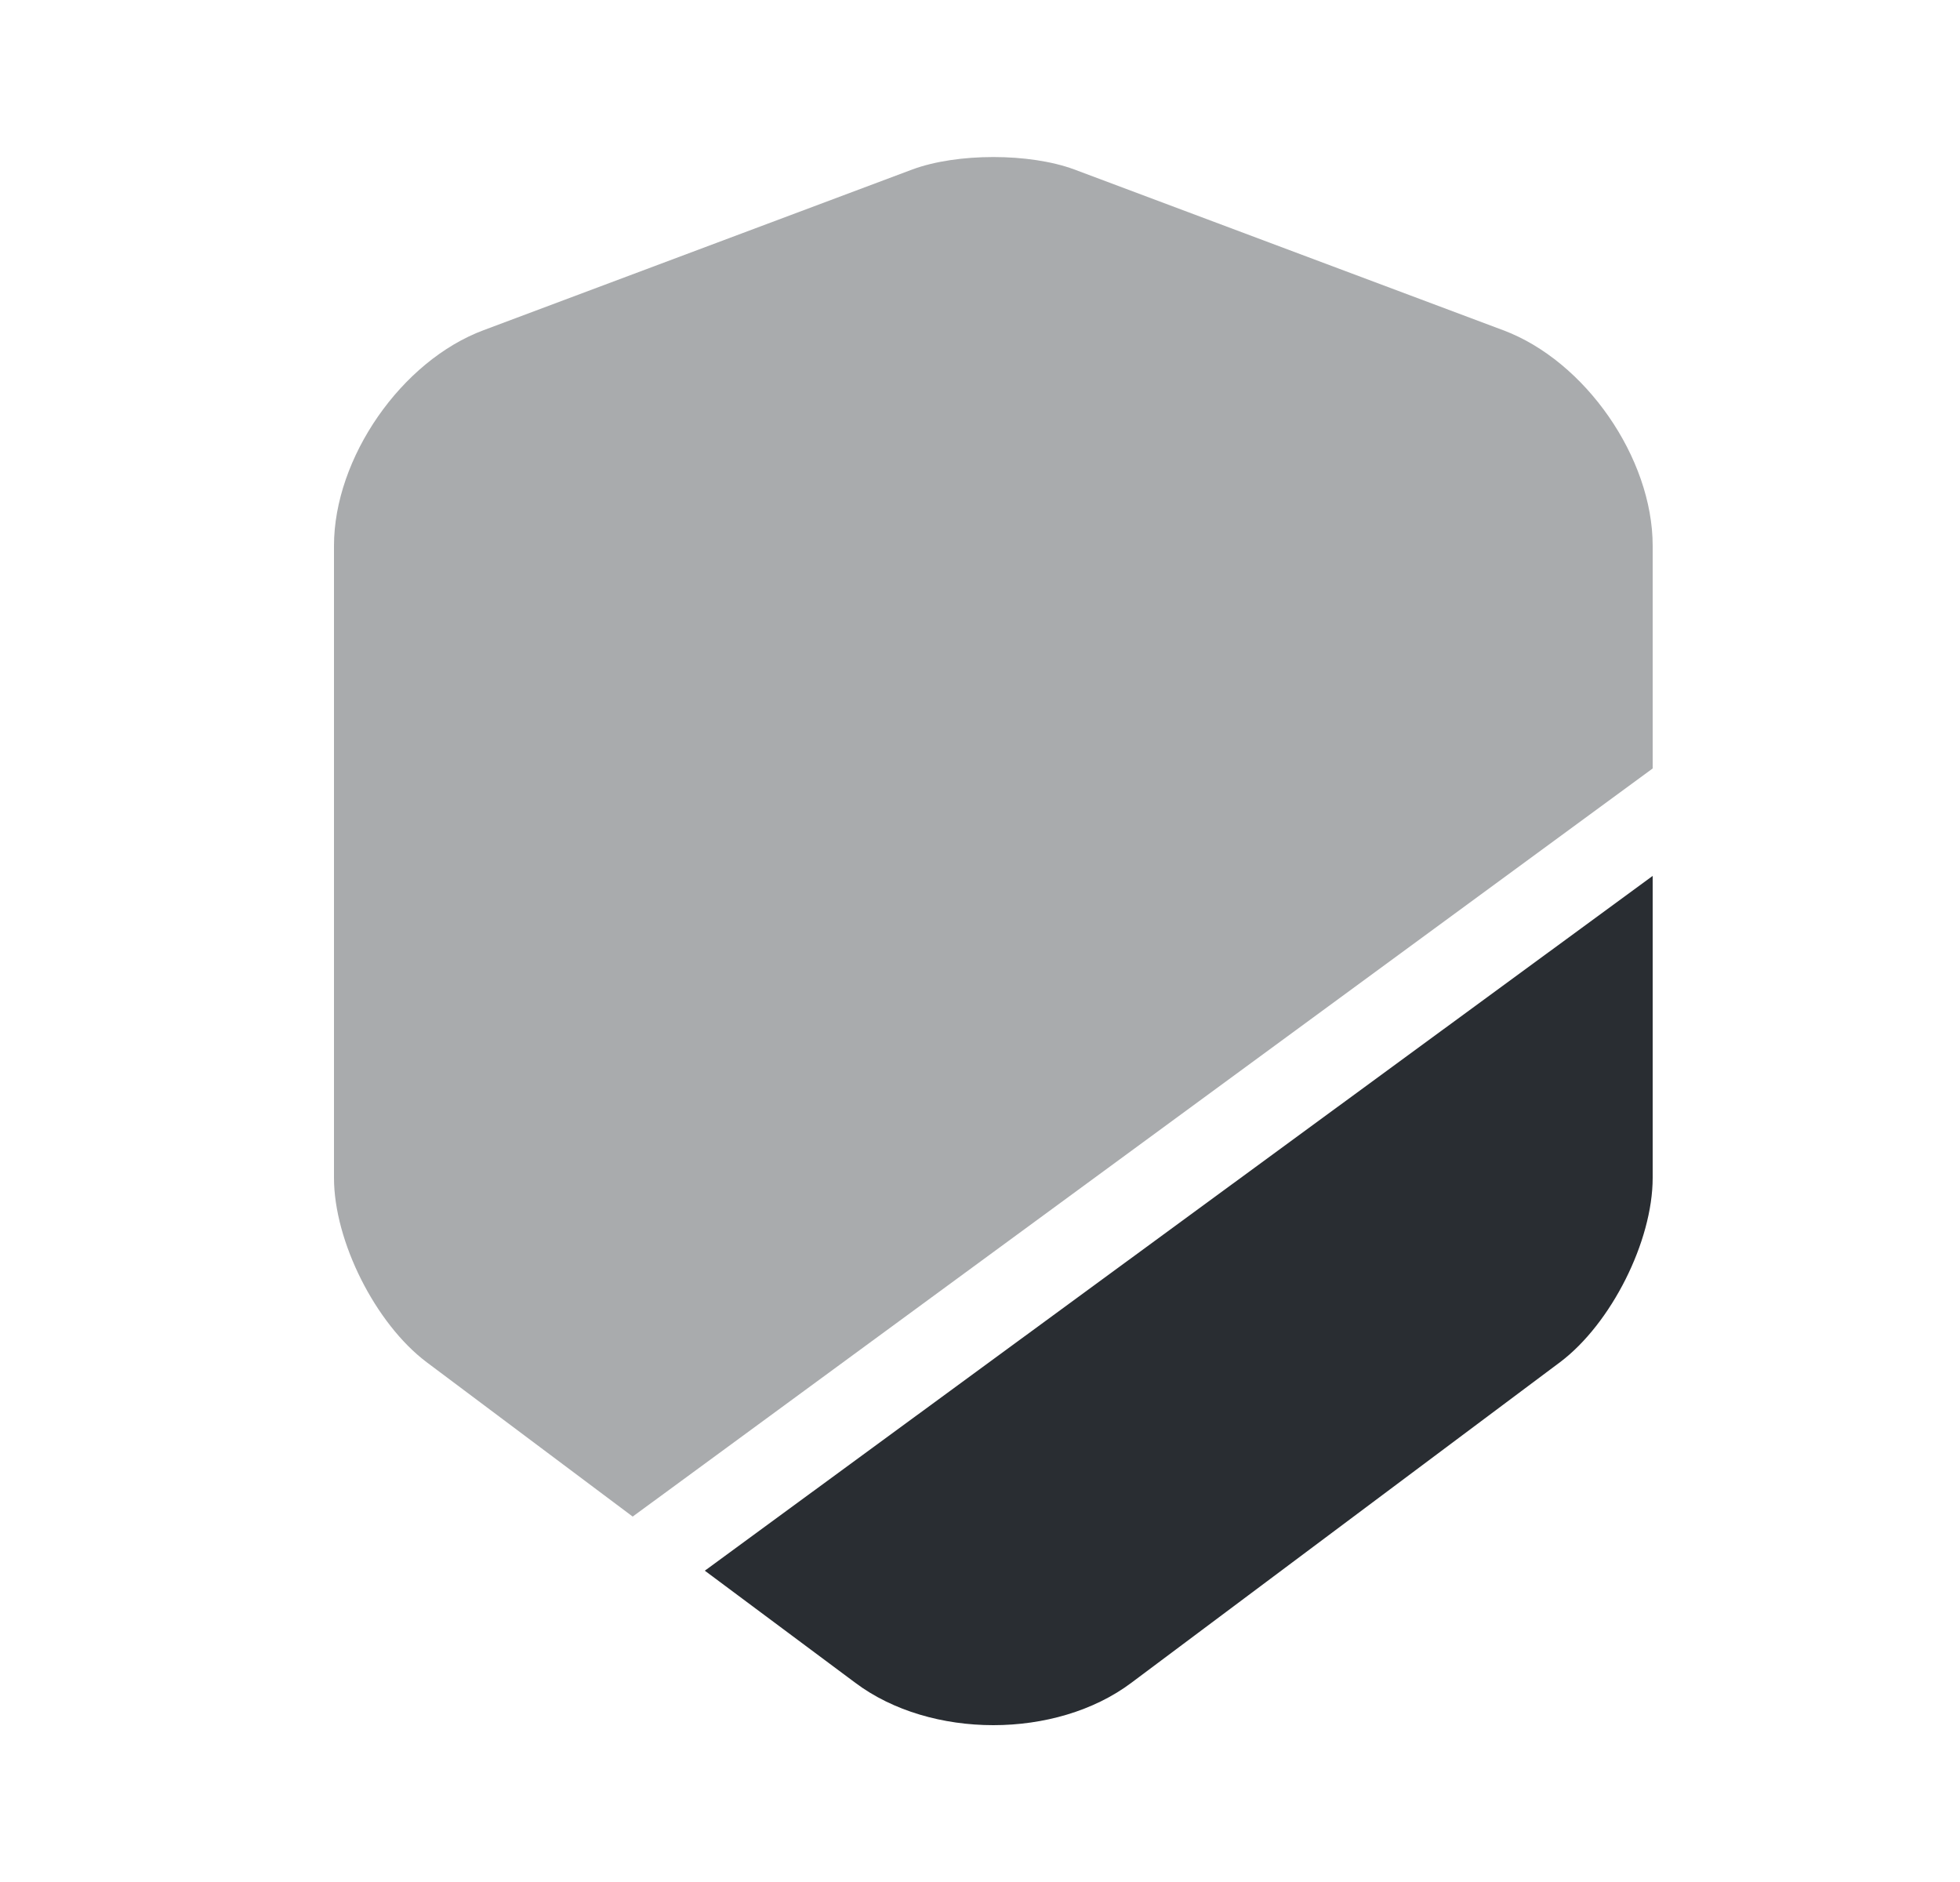 <svg width="25" height="24" viewBox="0 0 25 24" fill="none" xmlns="http://www.w3.org/2000/svg">
<path opacity="0.4" d="M21.08 6.96V9.8L8.07 19.34L5.44 17.37C4.79 16.88 4.26 15.83 4.26 15.02V6.96C4.26 5.84 5.12 4.6 6.17 4.21L11.64 2.16C12.21 1.95 13.13 1.95 13.7 2.16L19.17 4.21C20.22 4.6 21.08 5.84 21.08 6.96Z" fill="#292D32"/>
<path d="M21.08 11.17V15.02C21.08 15.83 20.55 16.88 19.9 17.37L14.43 21.46C13.95 21.82 13.31 22 12.67 22C12.03 22 11.39 21.82 10.91 21.46L8.99 20.03L21.08 11.17Z" fill="#292D32"/>
</svg>
